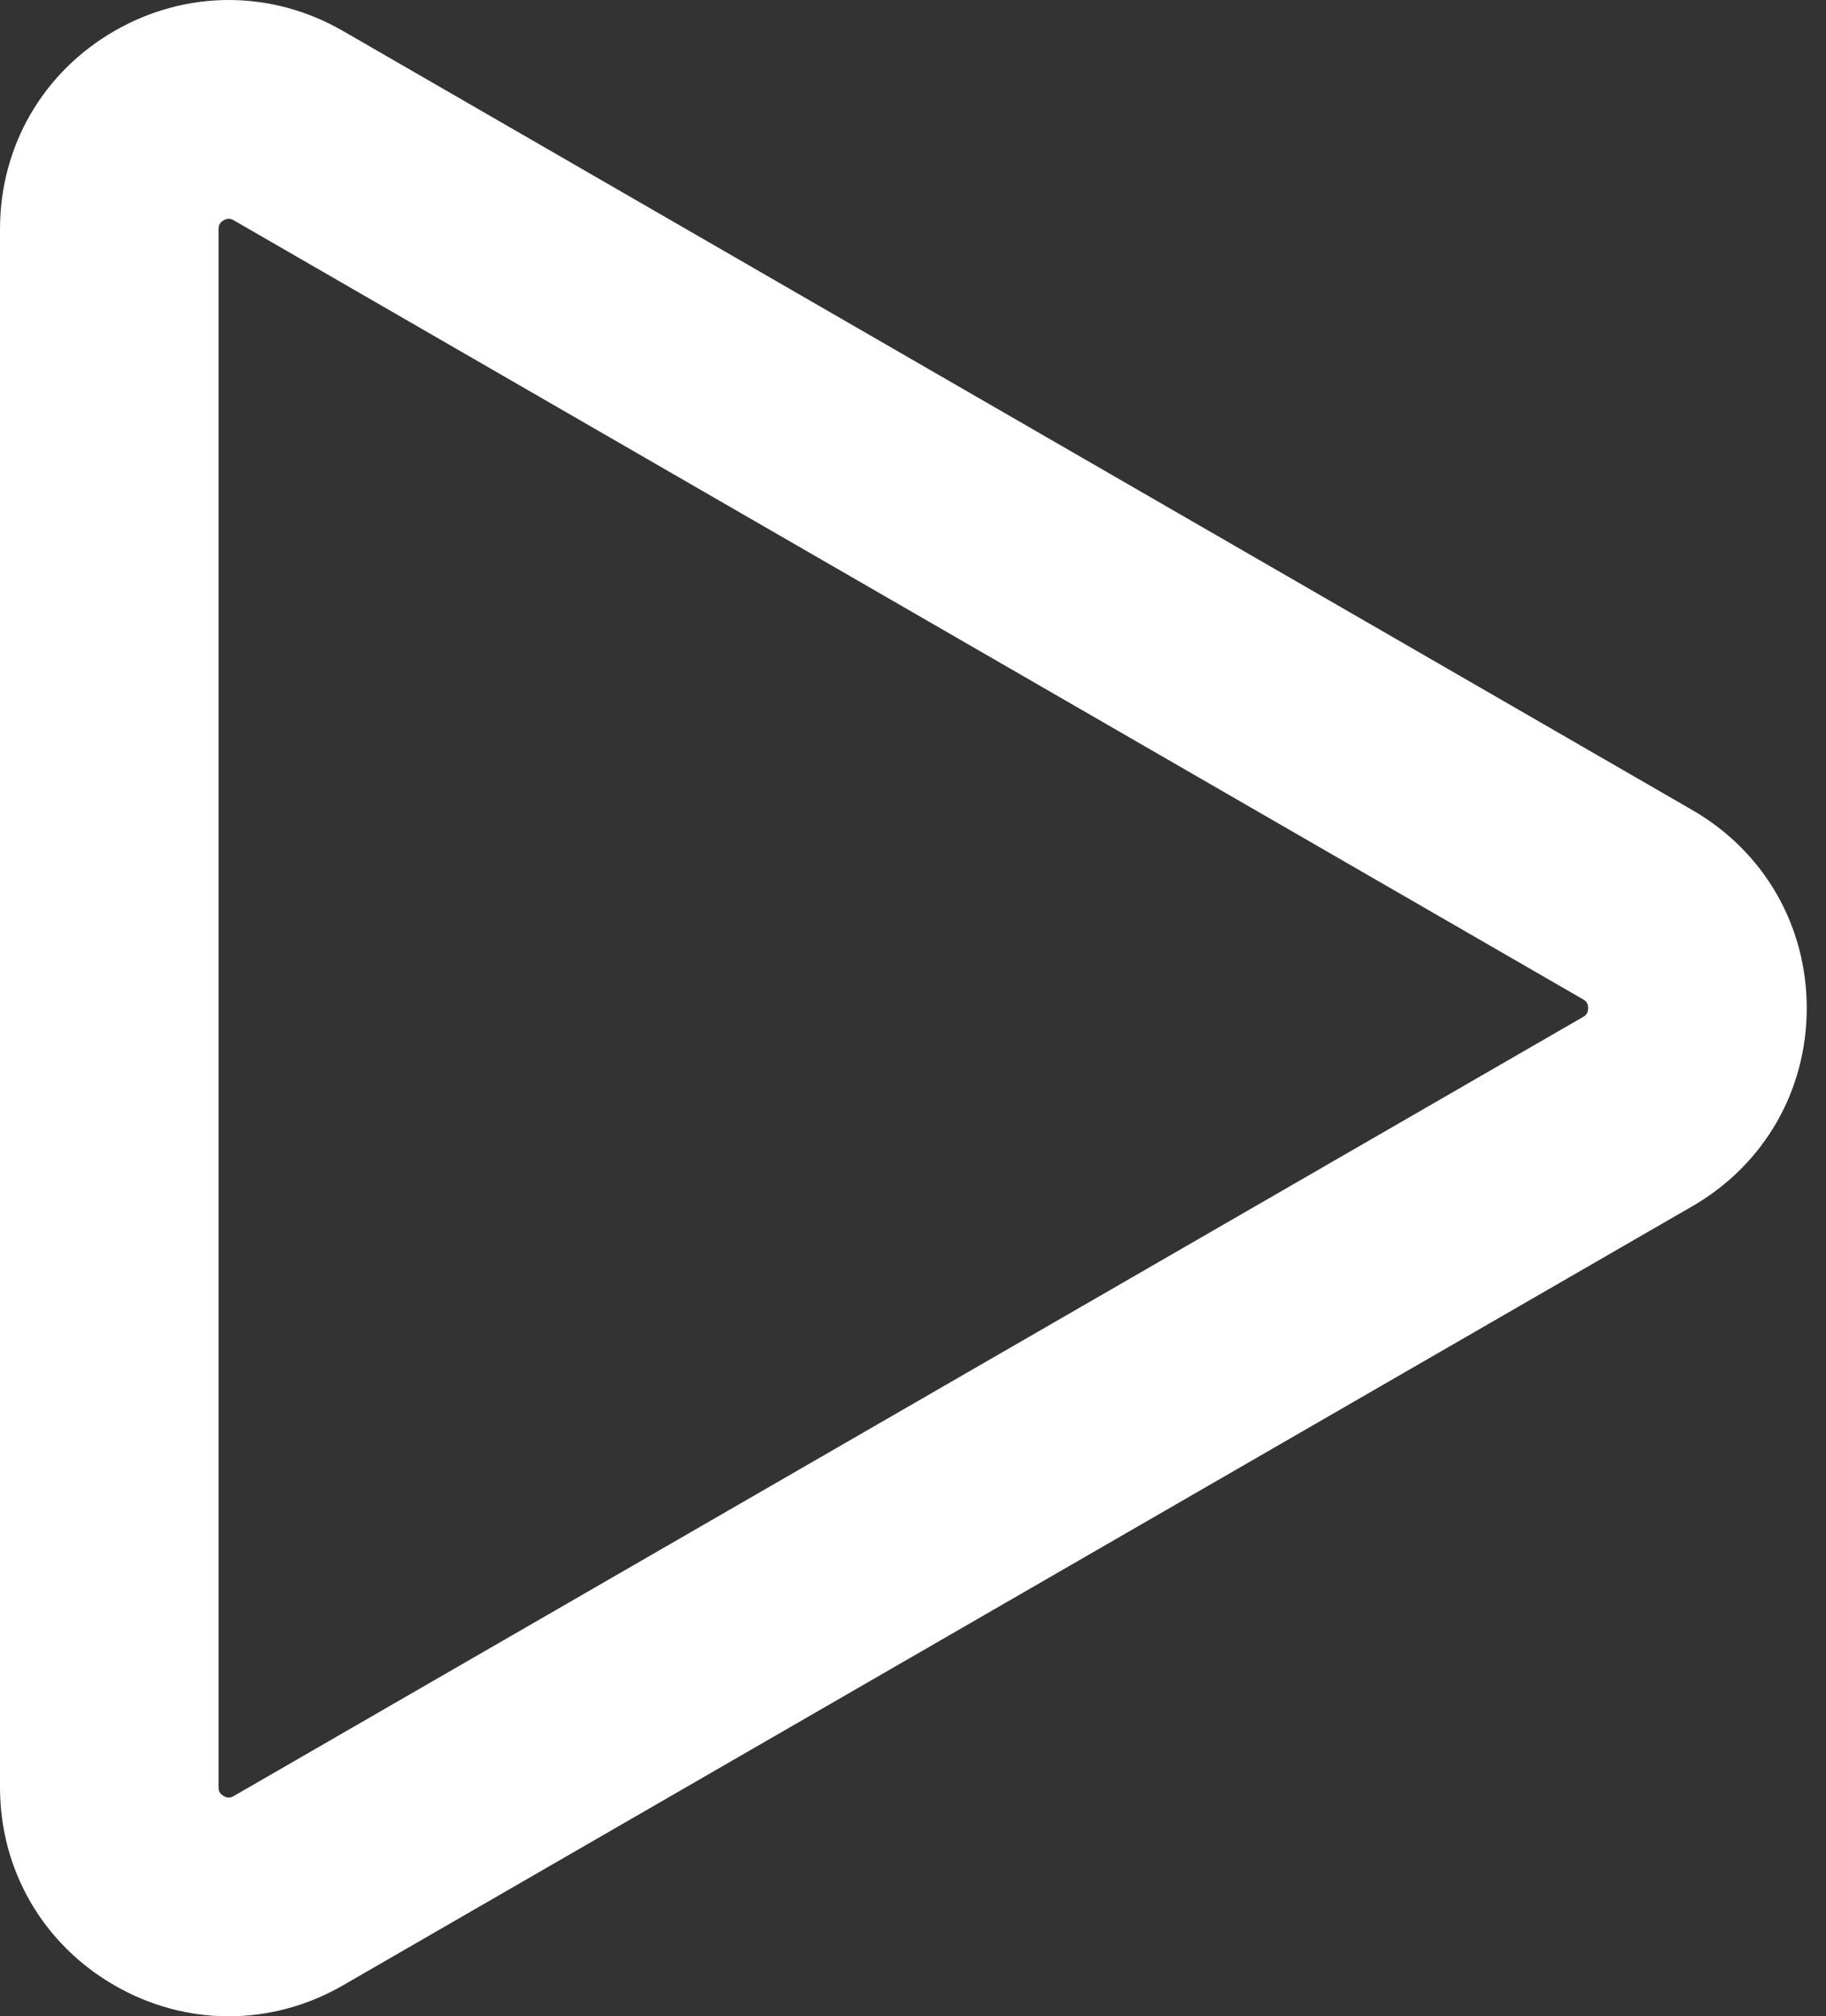 <svg width="48" height="53" viewBox="0 0 48 53" fill="none" xmlns="http://www.w3.org/2000/svg">
<rect x="0" y="0" width="48" height="53" fill="#333333" stroke="none"/>
<path d="M44.488 21.294L9.018 0.815C7.136 -0.272 4.888 -0.271 3.006 0.815C1.124 1.901 0 3.848 0 6.021V46.979C0 49.152 1.124 51.098 3.006 52.185C3.947 52.729 4.979 53 6.012 53C7.044 53 8.077 52.728 9.018 52.185L44.488 31.706C46.37 30.619 47.494 28.673 47.494 26.5C47.494 24.327 46.37 22.38 44.488 21.294ZM41.615 26.731L6.145 47.21C6.102 47.235 6.011 47.287 5.878 47.21C5.745 47.133 5.745 47.029 5.745 46.979V6.021C5.745 5.971 5.745 5.867 5.878 5.791C5.931 5.76 5.976 5.75 6.015 5.75C6.075 5.75 6.119 5.775 6.145 5.791L41.615 26.269C41.658 26.294 41.748 26.346 41.748 26.5C41.748 26.654 41.658 26.706 41.615 26.731Z" fill="white"/>
</svg>

